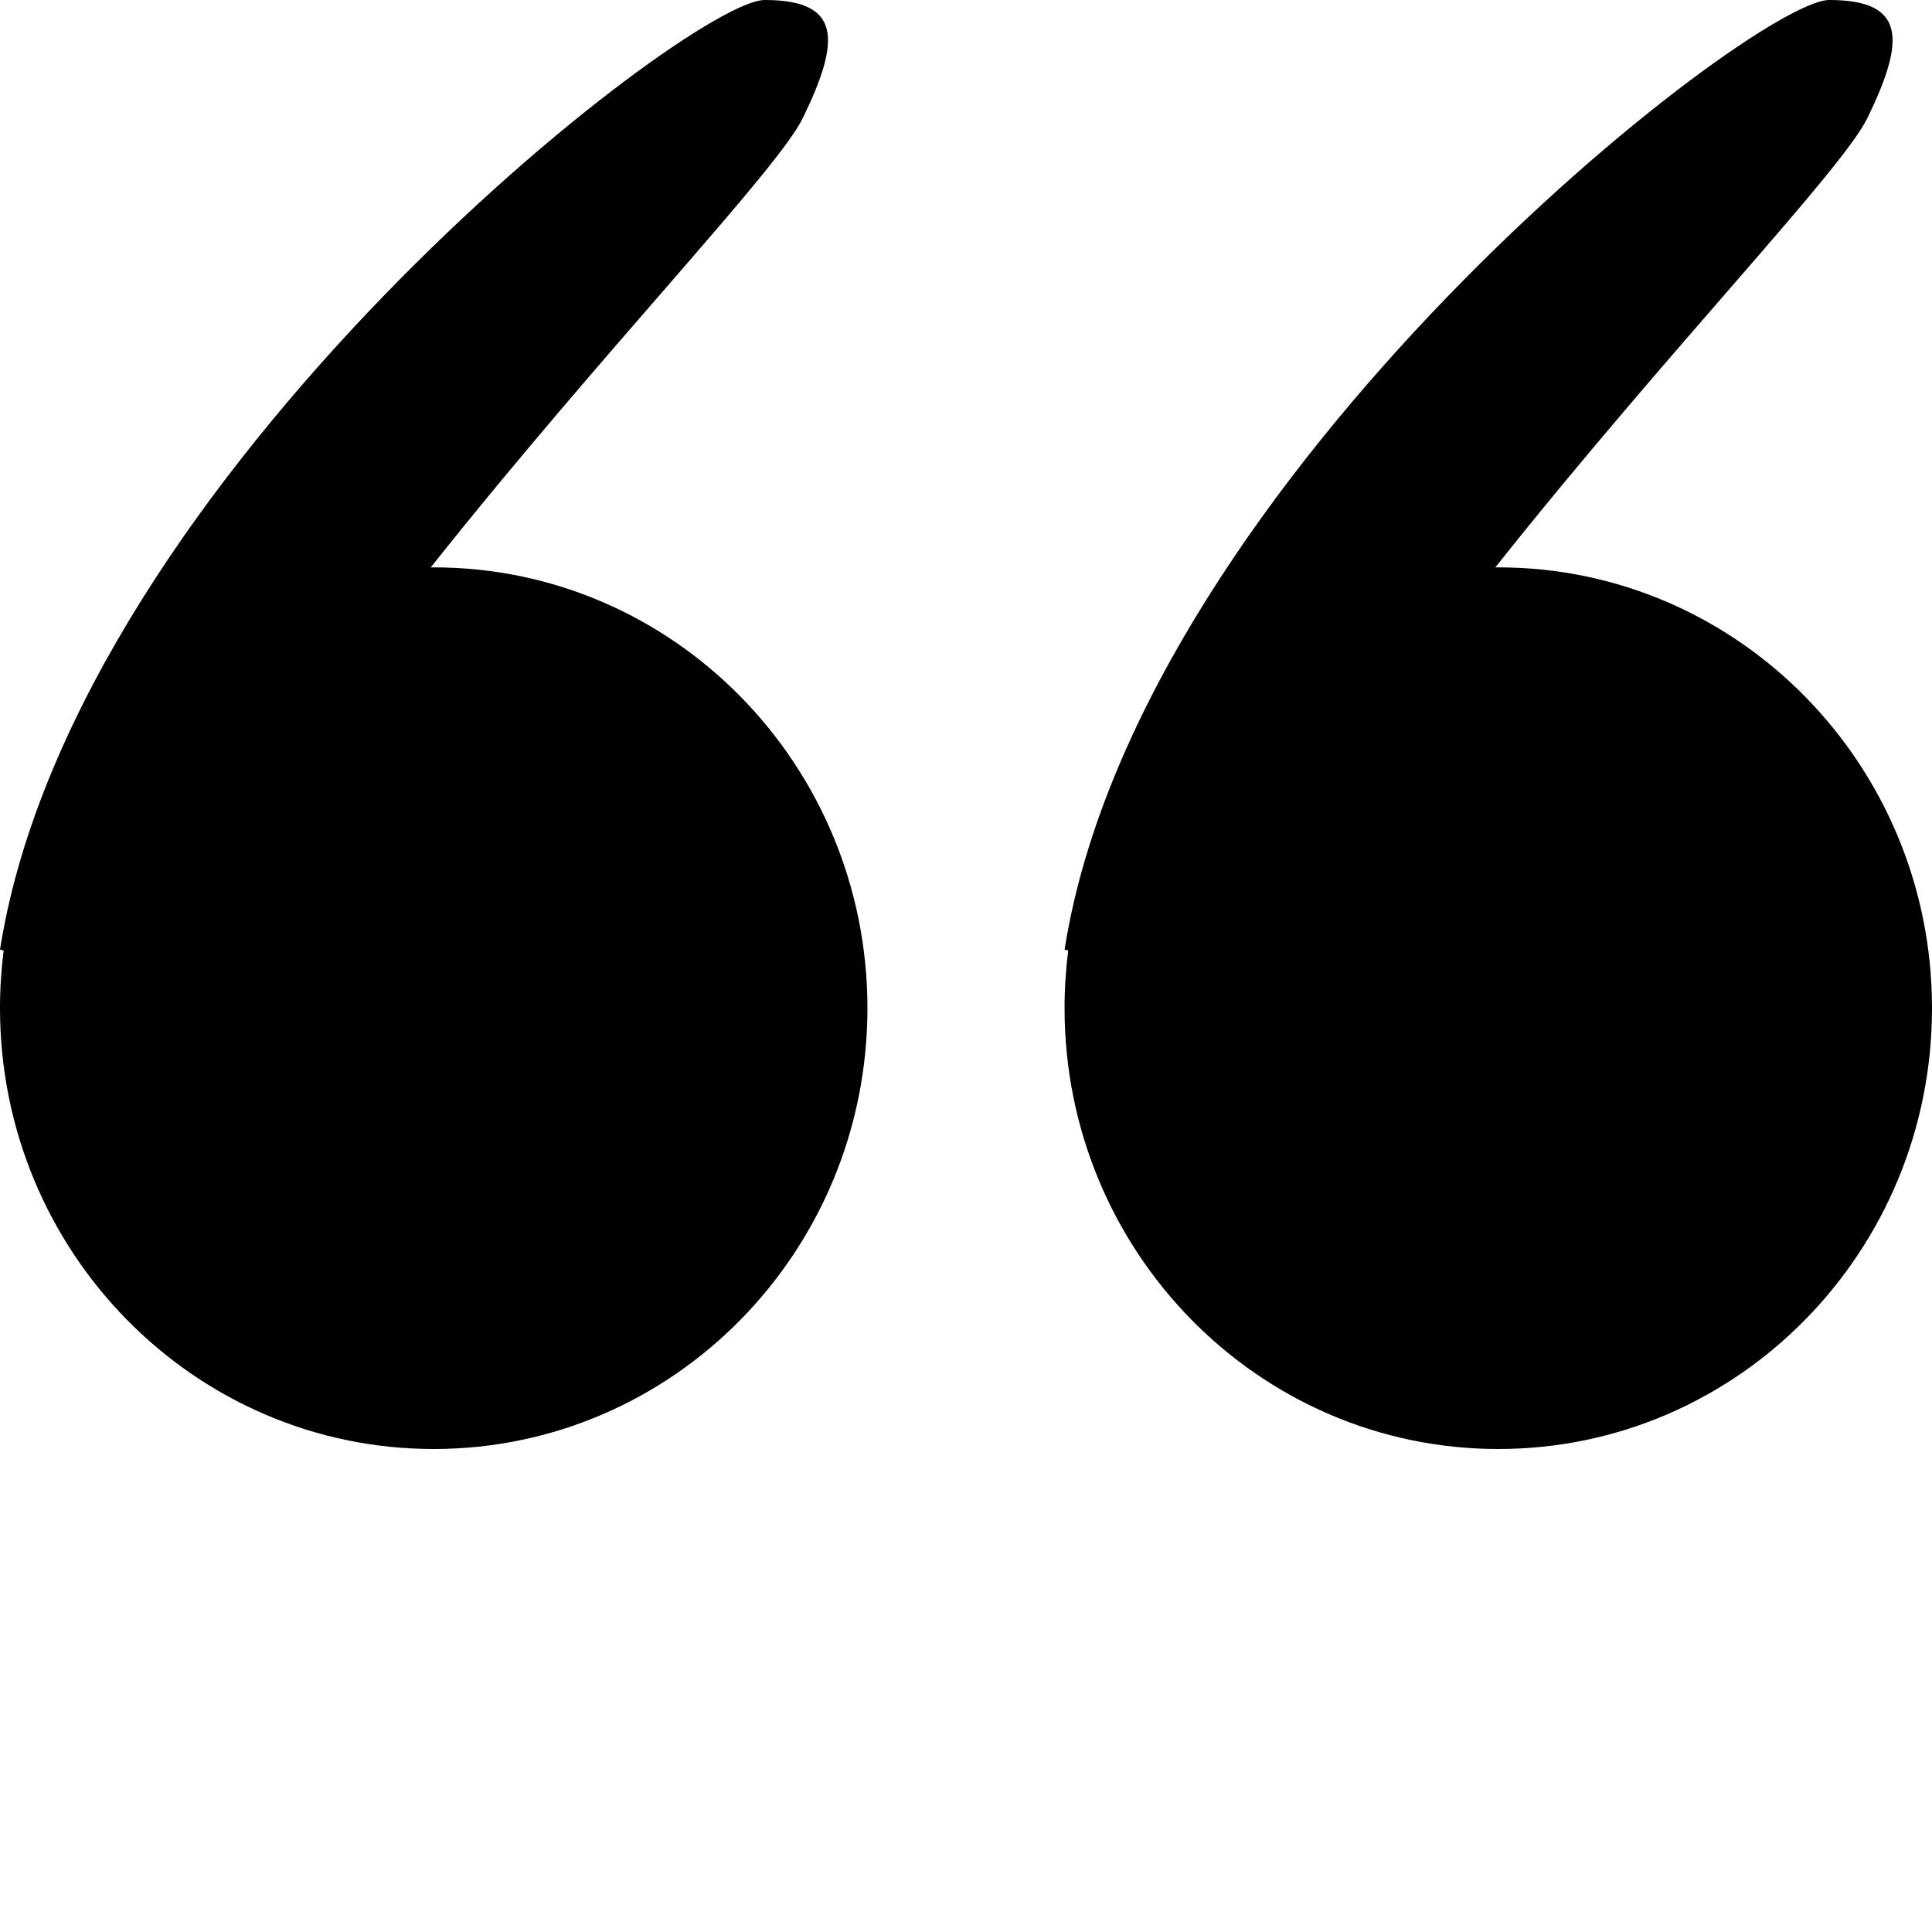 <svg width="54" height="54" xmlns="http://www.w3.org/2000/svg"><path d="M51.127 0c2.138 0 2.138 1.099 1.069 3.296-.713 1.467-5.566 6.476-10.402 12.563l.084-.001c6.695 0 12.122 5.516 12.122 12.32C54 34.985 48.573 40.5 41.878 40.5s-12.123-5.516-12.123-12.321c0-.545.035-1.082.102-1.609l-.102-.03.022-.132C31.94 13.295 48.99 0 51.127 0zM21.372 0c2.138 0 2.138 1.099 1.069 3.296-.714 1.467-5.566 6.476-10.402 12.563l.083-.001c6.695 0 12.123 5.516 12.123 12.32 0 6.806-5.428 12.322-12.123 12.322C5.427 40.5 0 34.984 0 28.179c0-.545.035-1.082.102-1.609L0 26.54l.022-.132C2.185 13.295 19.235 0 21.372 0z"/></svg>